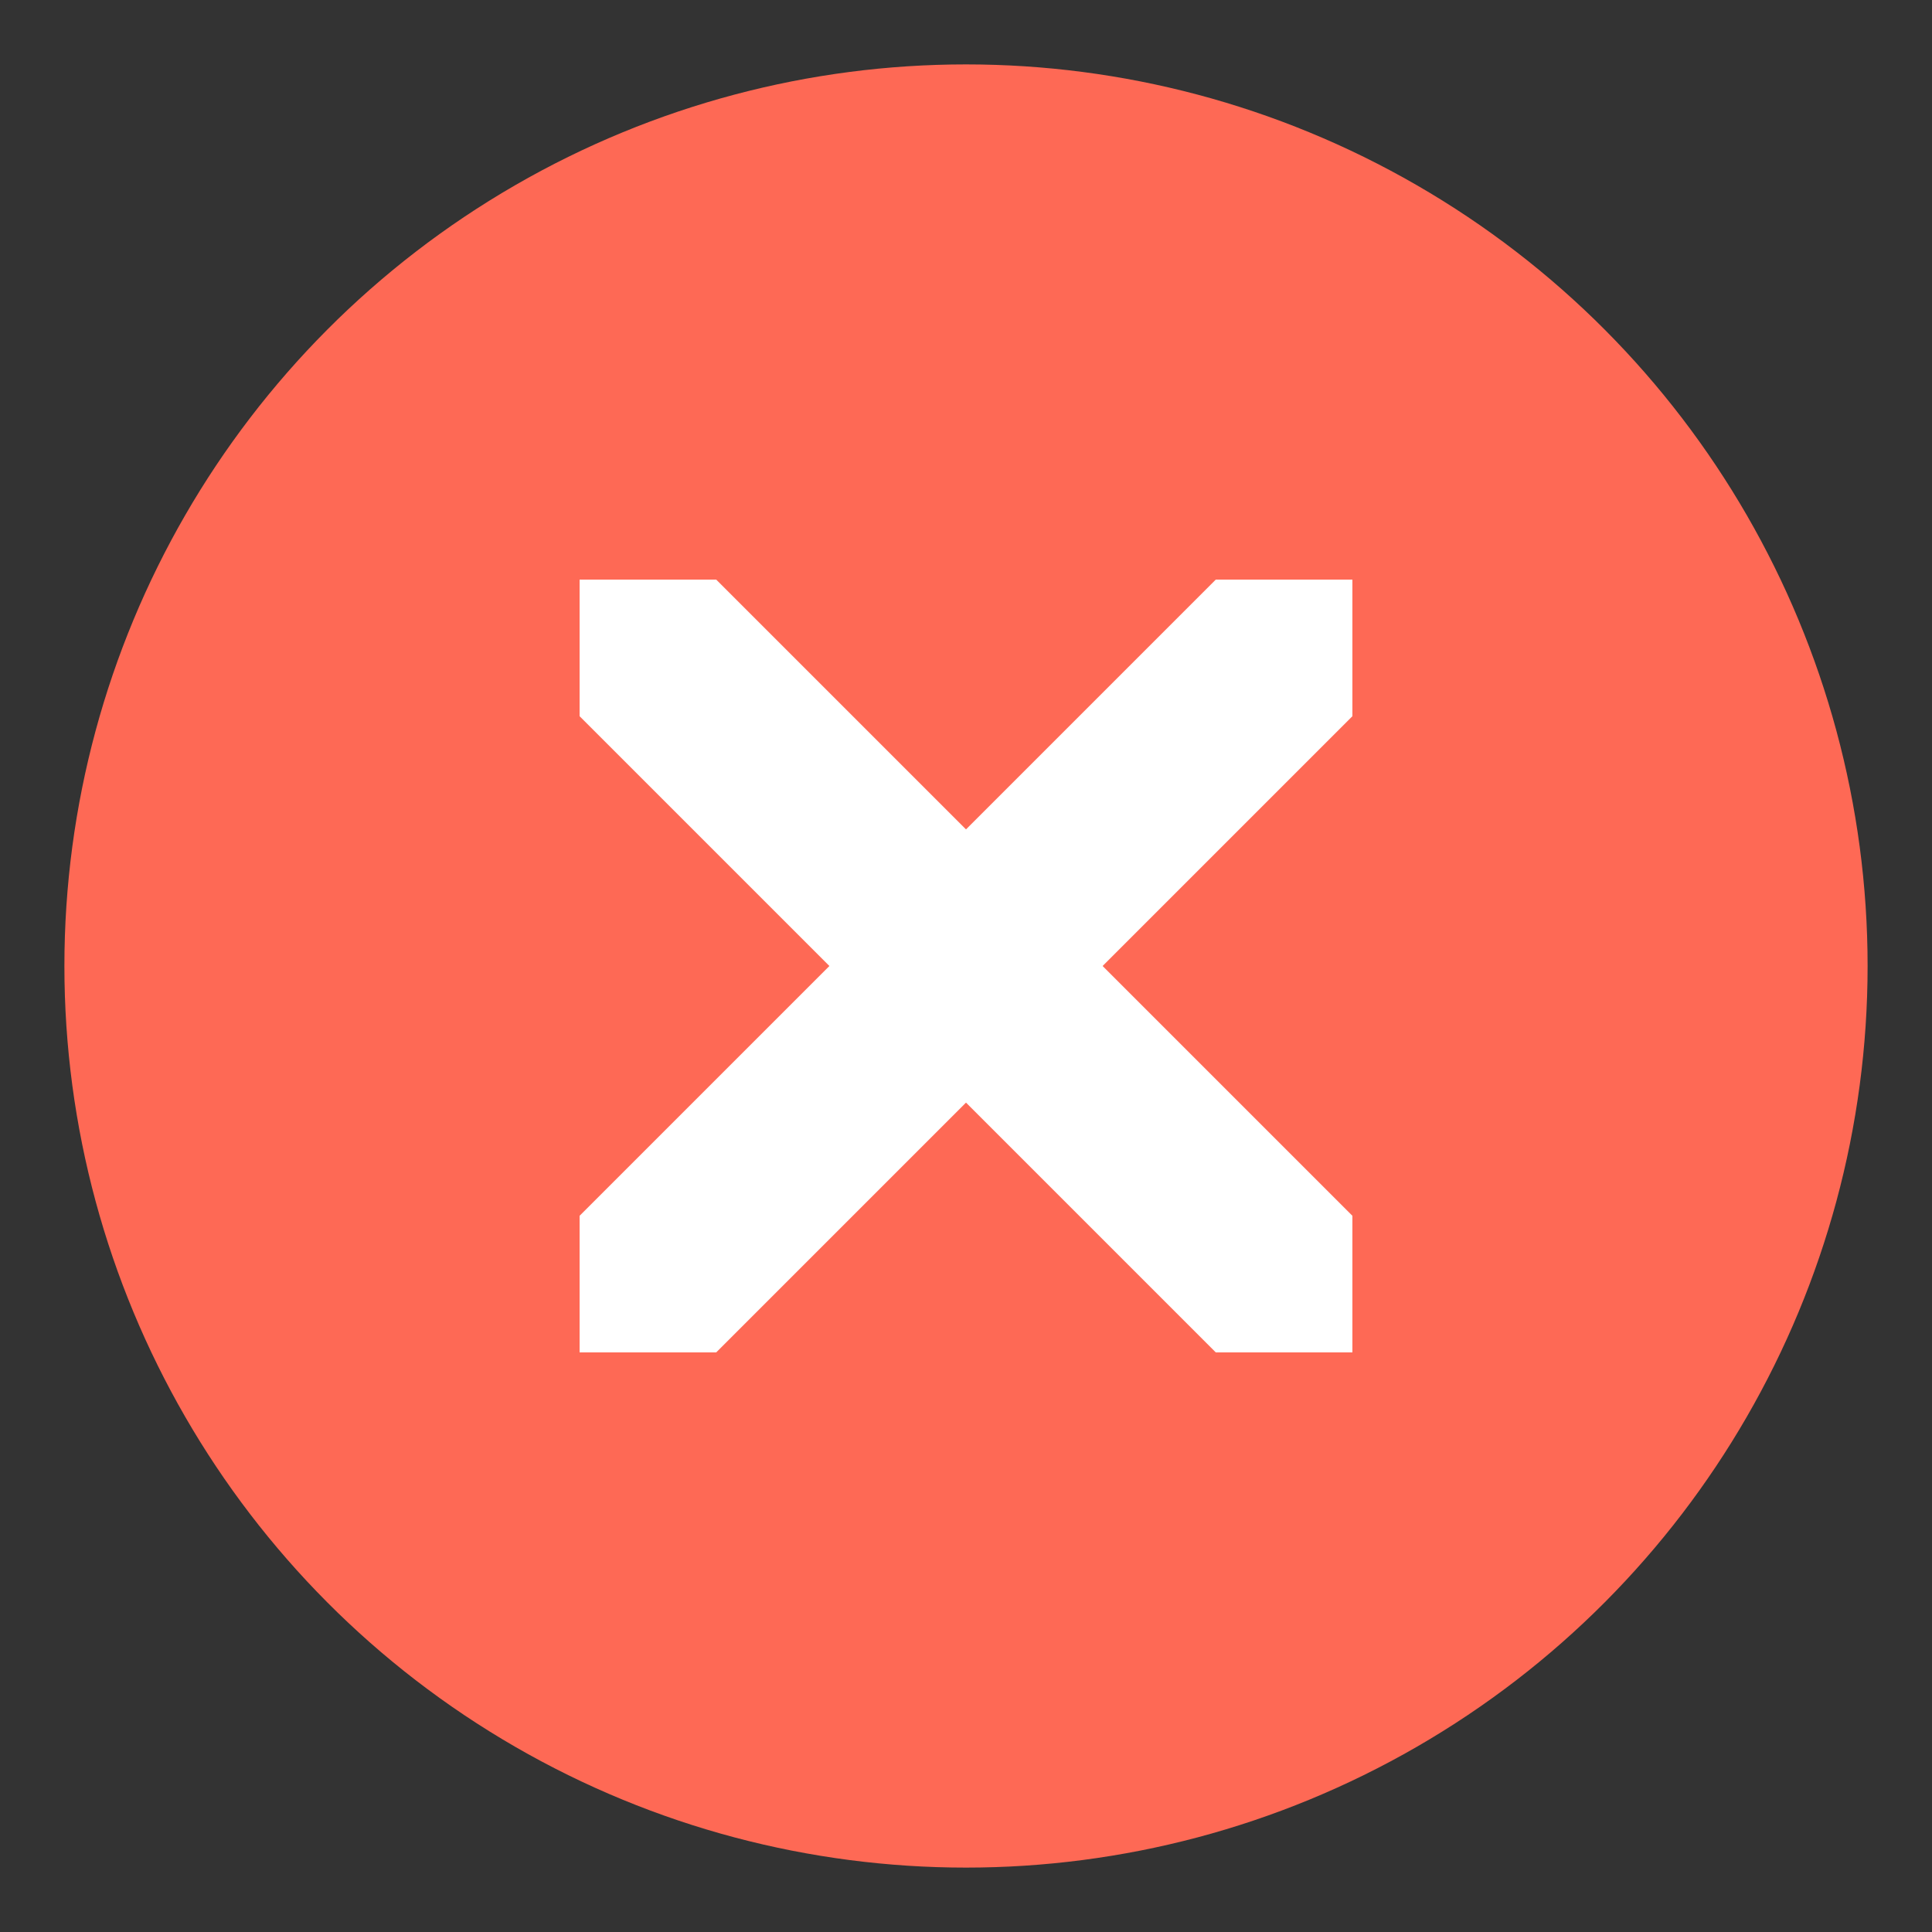 <svg width="15" height="15" viewBox="0 0 15 15" fill="none" xmlns="http://www.w3.org/2000/svg">
<rect x="0" y="0" width="15" height="15" fill="#333333" stroke="none"/>
<circle cx="7.5" cy="7.5" r="7" fill="#FE6955"/>
<g clip-path="url(#clip0_6488:72862)">
<path d="M4.688 10.312L10.312 4.688" stroke="white" stroke-width="1.5" stroke-linecap="round" stroke-linejoin="round"/>
<path d="M10.312 10.312L4.688 4.688" stroke="white" stroke-width="1.5" stroke-linecap="round" stroke-linejoin="round"/>
</g>
<defs>
<clipPath id="clip0_6488:72862">
<rect width="6" height="6" fill="white" transform="translate(4.5 4.5)"/>
</clipPath>
</defs>
</svg>
